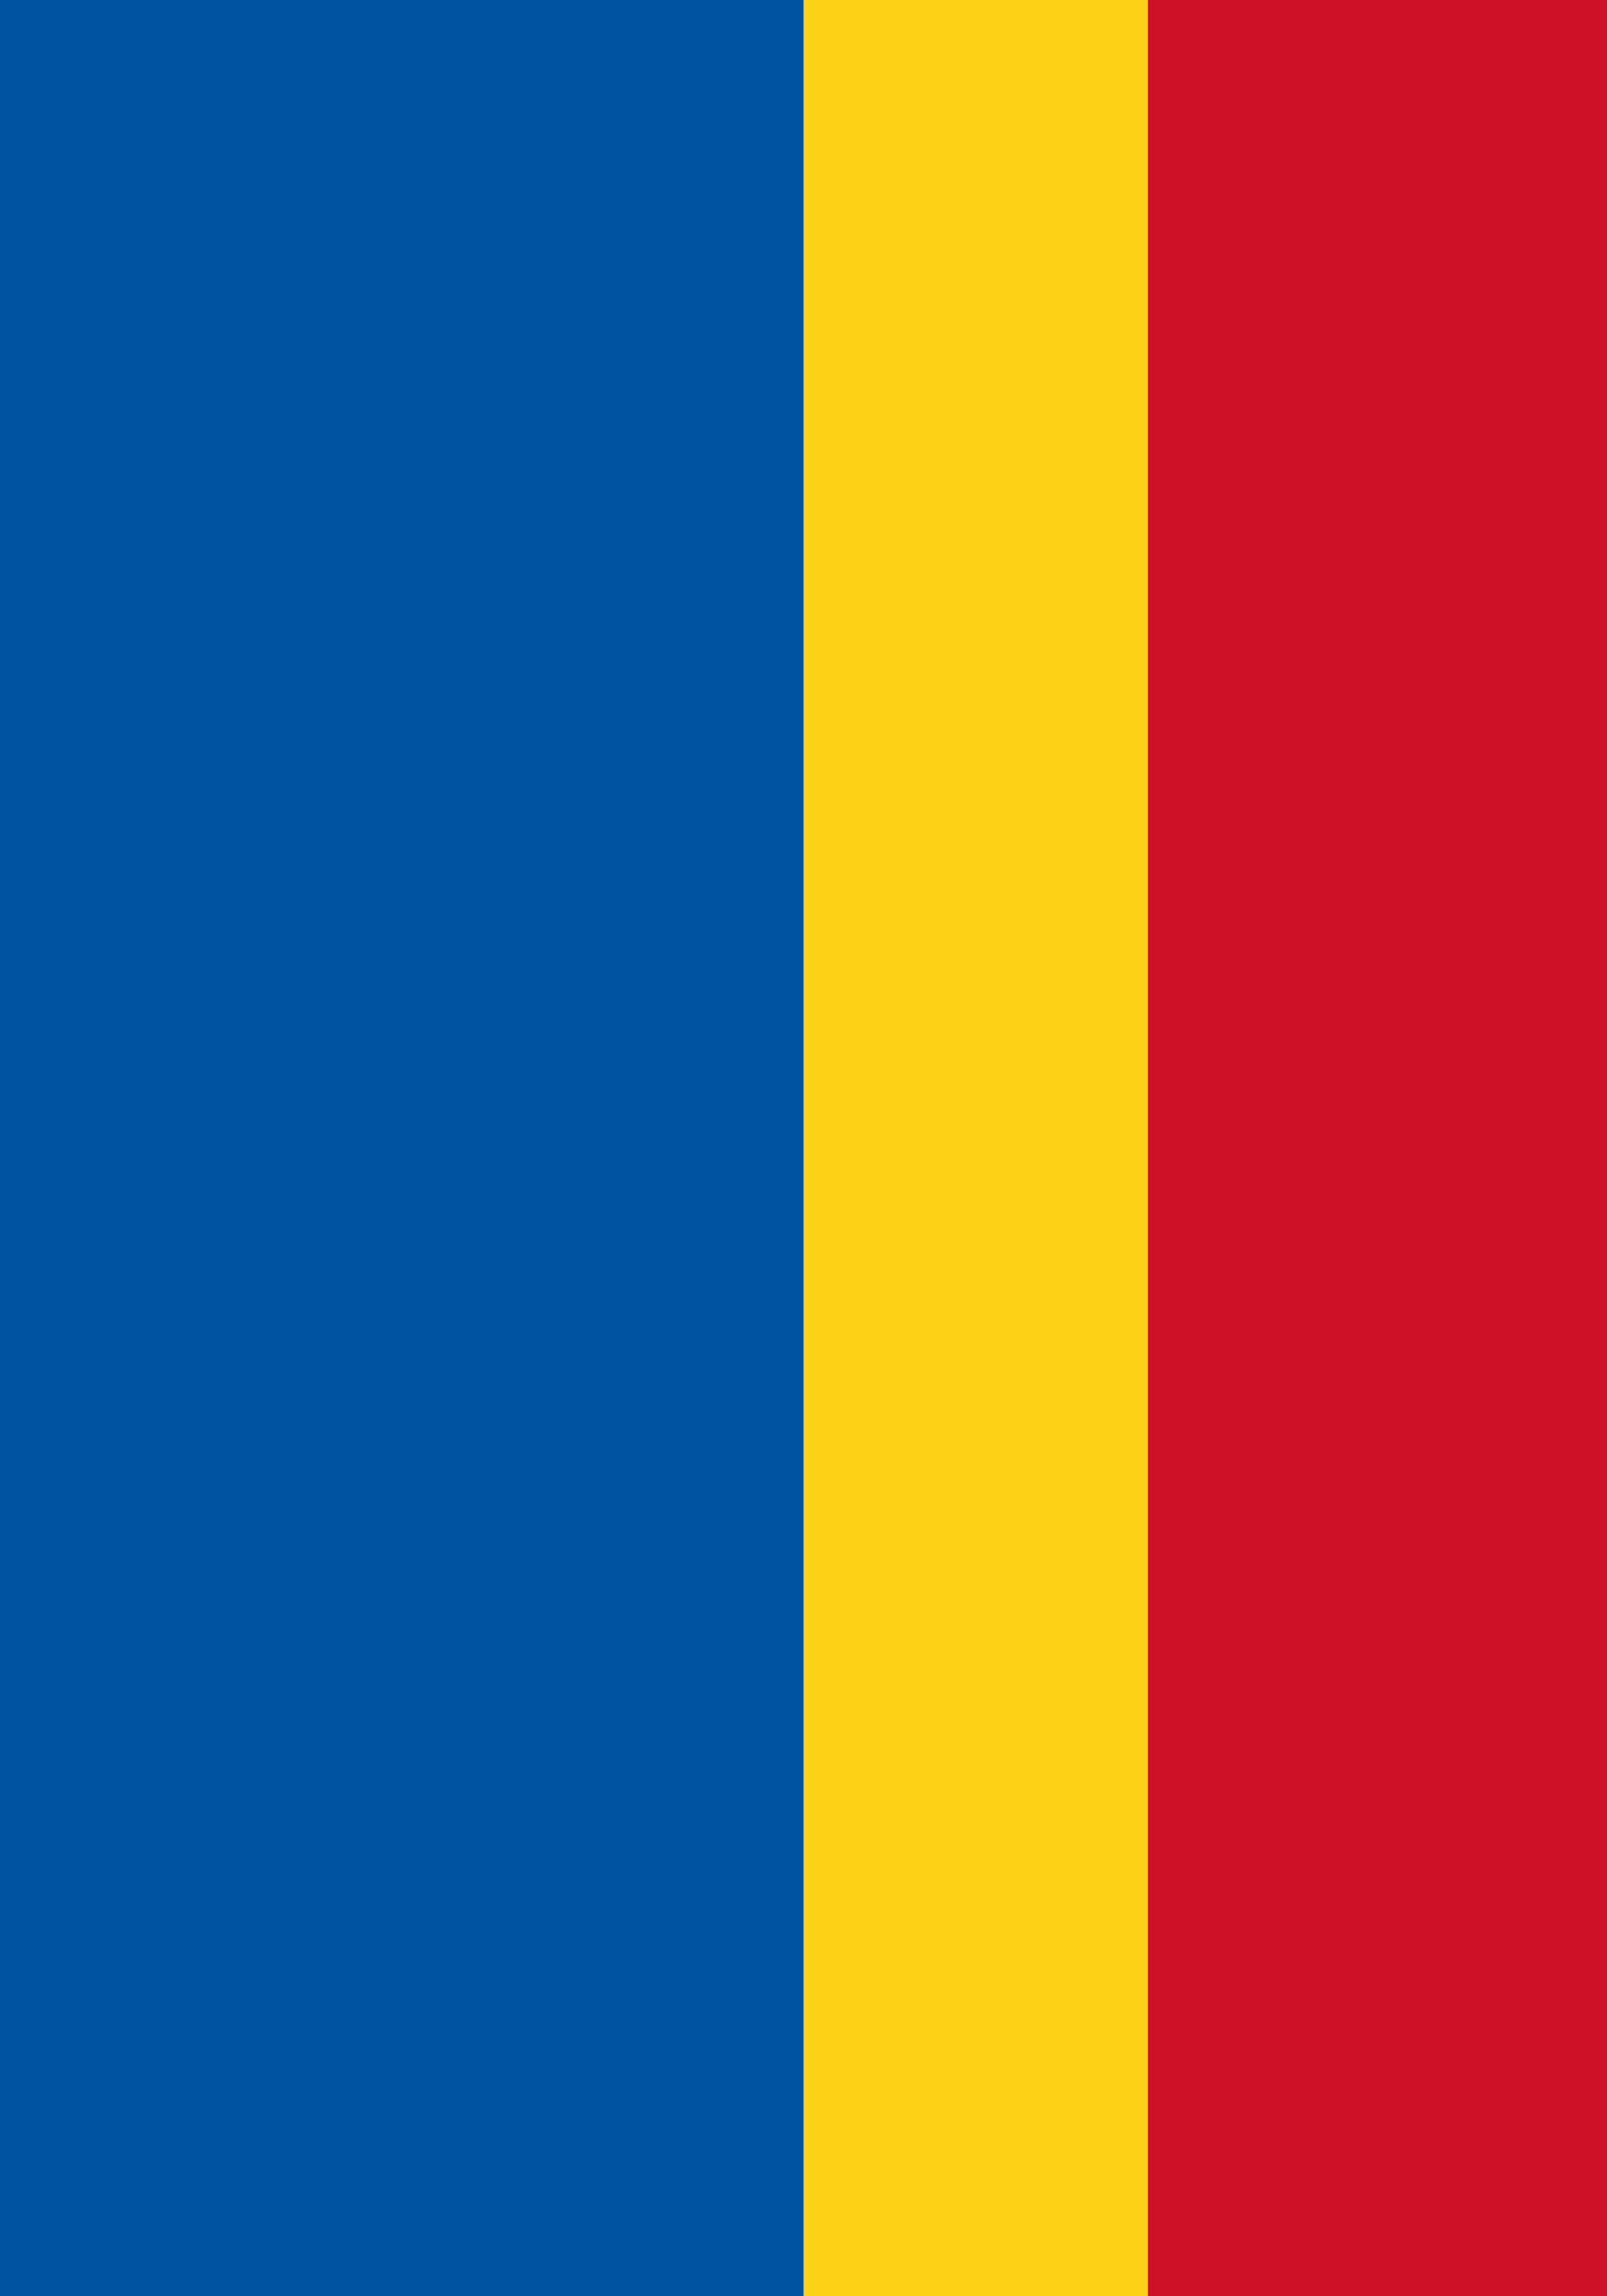 <svg xmlns="http://www.w3.org/2000/svg" viewBox="0 0 70 100">
	<path fill="#0053a0" d="M0 0h35v100H0z" stroke-width="1"/>
	<path fill="#fcd116" d="M35 0h15v100H35z" stroke-width="1"/>
	<path fill="#ce1126" d="M50 0h20v100H50z" stroke-width="1"/>
</svg>